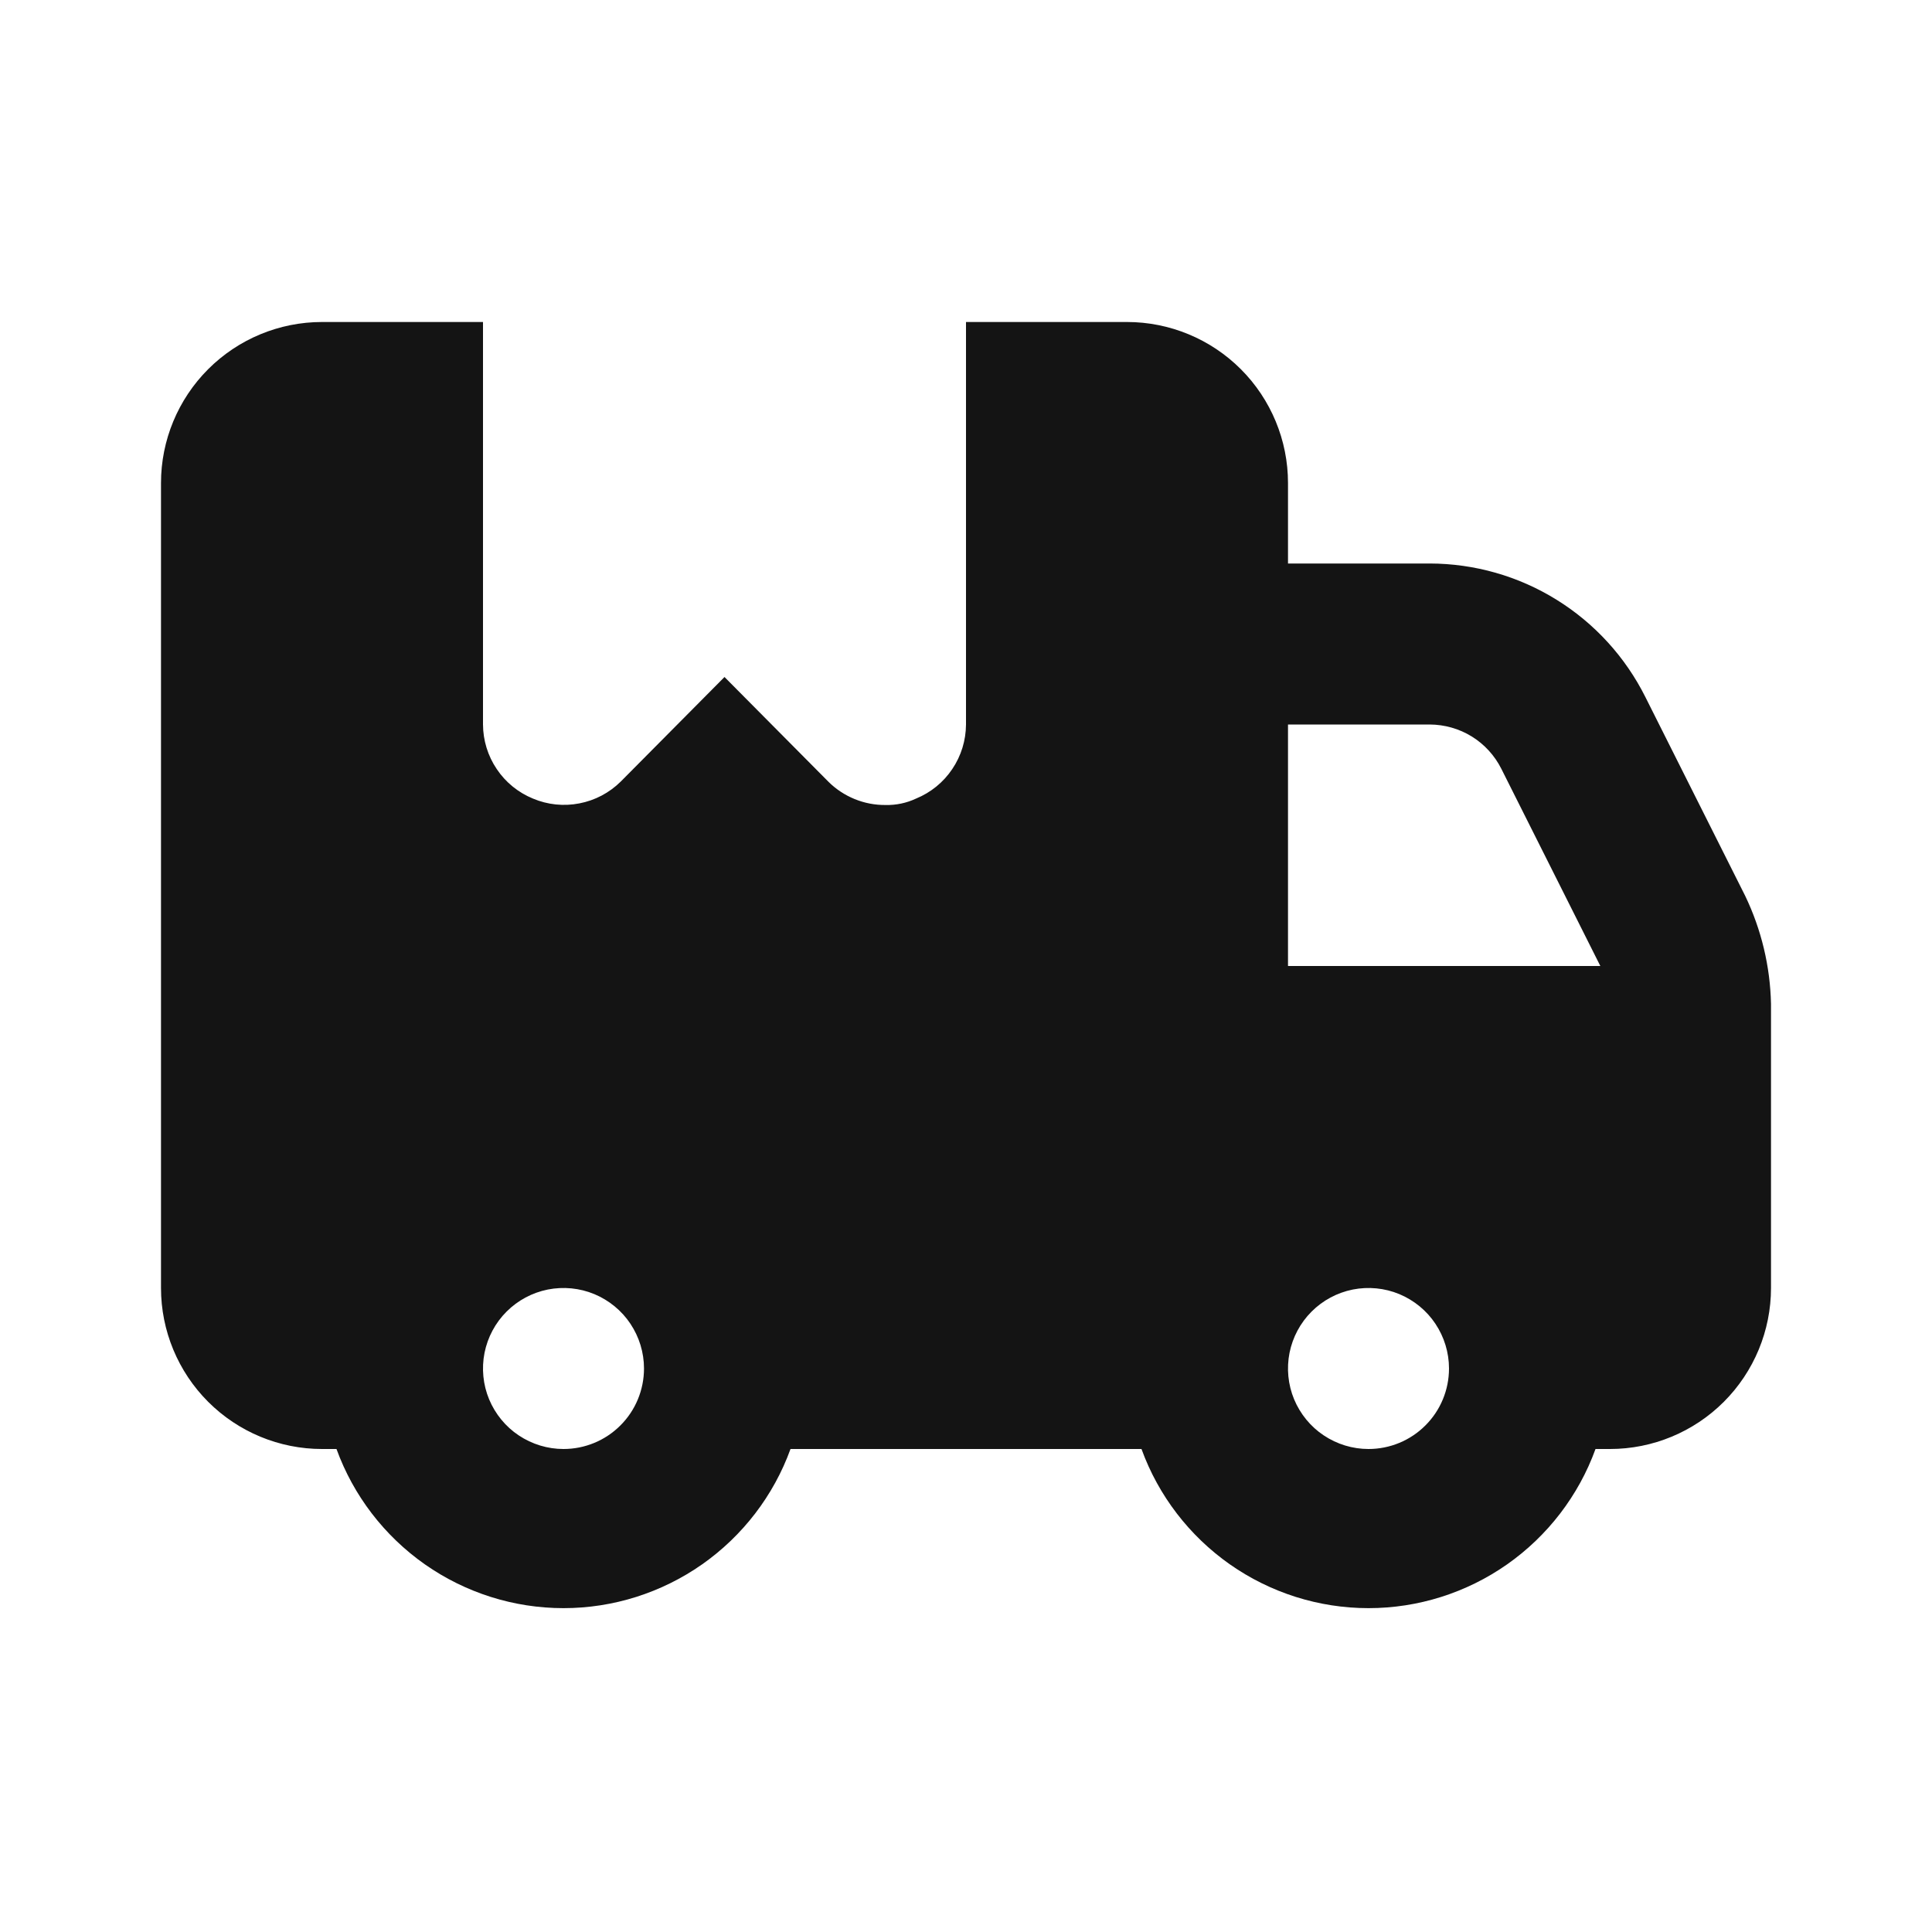 <svg width="24" height="24" viewBox="0 0 24 24" fill="none" xmlns="http://www.w3.org/2000/svg">
<path d="M22 14V12.47C21.99 12.006 21.881 11.549 21.68 11.13L20.44 8.66C20.191 8.162 19.809 7.743 19.336 7.45C18.862 7.156 18.317 7.001 17.76 7H16V6C16 5.47 15.789 4.961 15.414 4.586C15.039 4.211 14.53 4 14 4H12V9C11.999 9.197 11.94 9.39 11.829 9.554C11.719 9.718 11.563 9.845 11.38 9.92C11.261 9.976 11.131 10.003 11 10C10.868 10.001 10.738 9.976 10.616 9.926C10.494 9.876 10.383 9.803 10.29 9.71L9 8.41L7.71 9.71C7.569 9.849 7.391 9.943 7.197 9.98C7.003 10.018 6.802 9.997 6.62 9.92C6.437 9.845 6.281 9.718 6.171 9.554C6.06 9.39 6.001 9.197 6 9V4H4C3.47 4 2.961 4.211 2.586 4.586C2.211 4.961 2 5.47 2 6V16C2 16.53 2.211 17.039 2.586 17.414C2.961 17.789 3.47 18 4 18H4.18C4.39 18.579 4.774 19.079 5.278 19.433C5.783 19.787 6.384 19.977 7 19.977C7.616 19.977 8.217 19.787 8.722 19.433C9.226 19.079 9.61 18.579 9.82 18H14.18C14.39 18.579 14.774 19.079 15.278 19.433C15.783 19.787 16.384 19.977 17 19.977C17.616 19.977 18.217 19.787 18.722 19.433C19.226 19.079 19.61 18.579 19.82 18H20C20.53 18 21.039 17.789 21.414 17.414C21.789 17.039 22 16.53 22 16V14ZM7 18C6.802 18 6.609 17.941 6.444 17.831C6.28 17.722 6.152 17.565 6.076 17.383C6 17.2 5.981 16.999 6.019 16.805C6.058 16.611 6.153 16.433 6.293 16.293C6.433 16.153 6.611 16.058 6.805 16.019C6.999 15.981 7.2 16 7.383 16.076C7.565 16.152 7.722 16.28 7.831 16.444C7.941 16.609 8 16.802 8 17C8 17.265 7.895 17.52 7.707 17.707C7.52 17.895 7.265 18 7 18ZM17 18C16.802 18 16.609 17.941 16.444 17.831C16.28 17.722 16.152 17.565 16.076 17.383C16 17.2 15.981 16.999 16.019 16.805C16.058 16.611 16.153 16.433 16.293 16.293C16.433 16.153 16.611 16.058 16.805 16.019C16.999 15.981 17.2 16 17.383 16.076C17.565 16.152 17.722 16.28 17.831 16.444C17.941 16.609 18 16.802 18 17C18 17.265 17.895 17.52 17.707 17.707C17.52 17.895 17.265 18 17 18ZM16 12V9H17.76C17.945 9.001 18.126 9.052 18.283 9.149C18.44 9.246 18.567 9.385 18.65 9.55L19.88 12H16Z" fill="#141414"/>
</svg>

